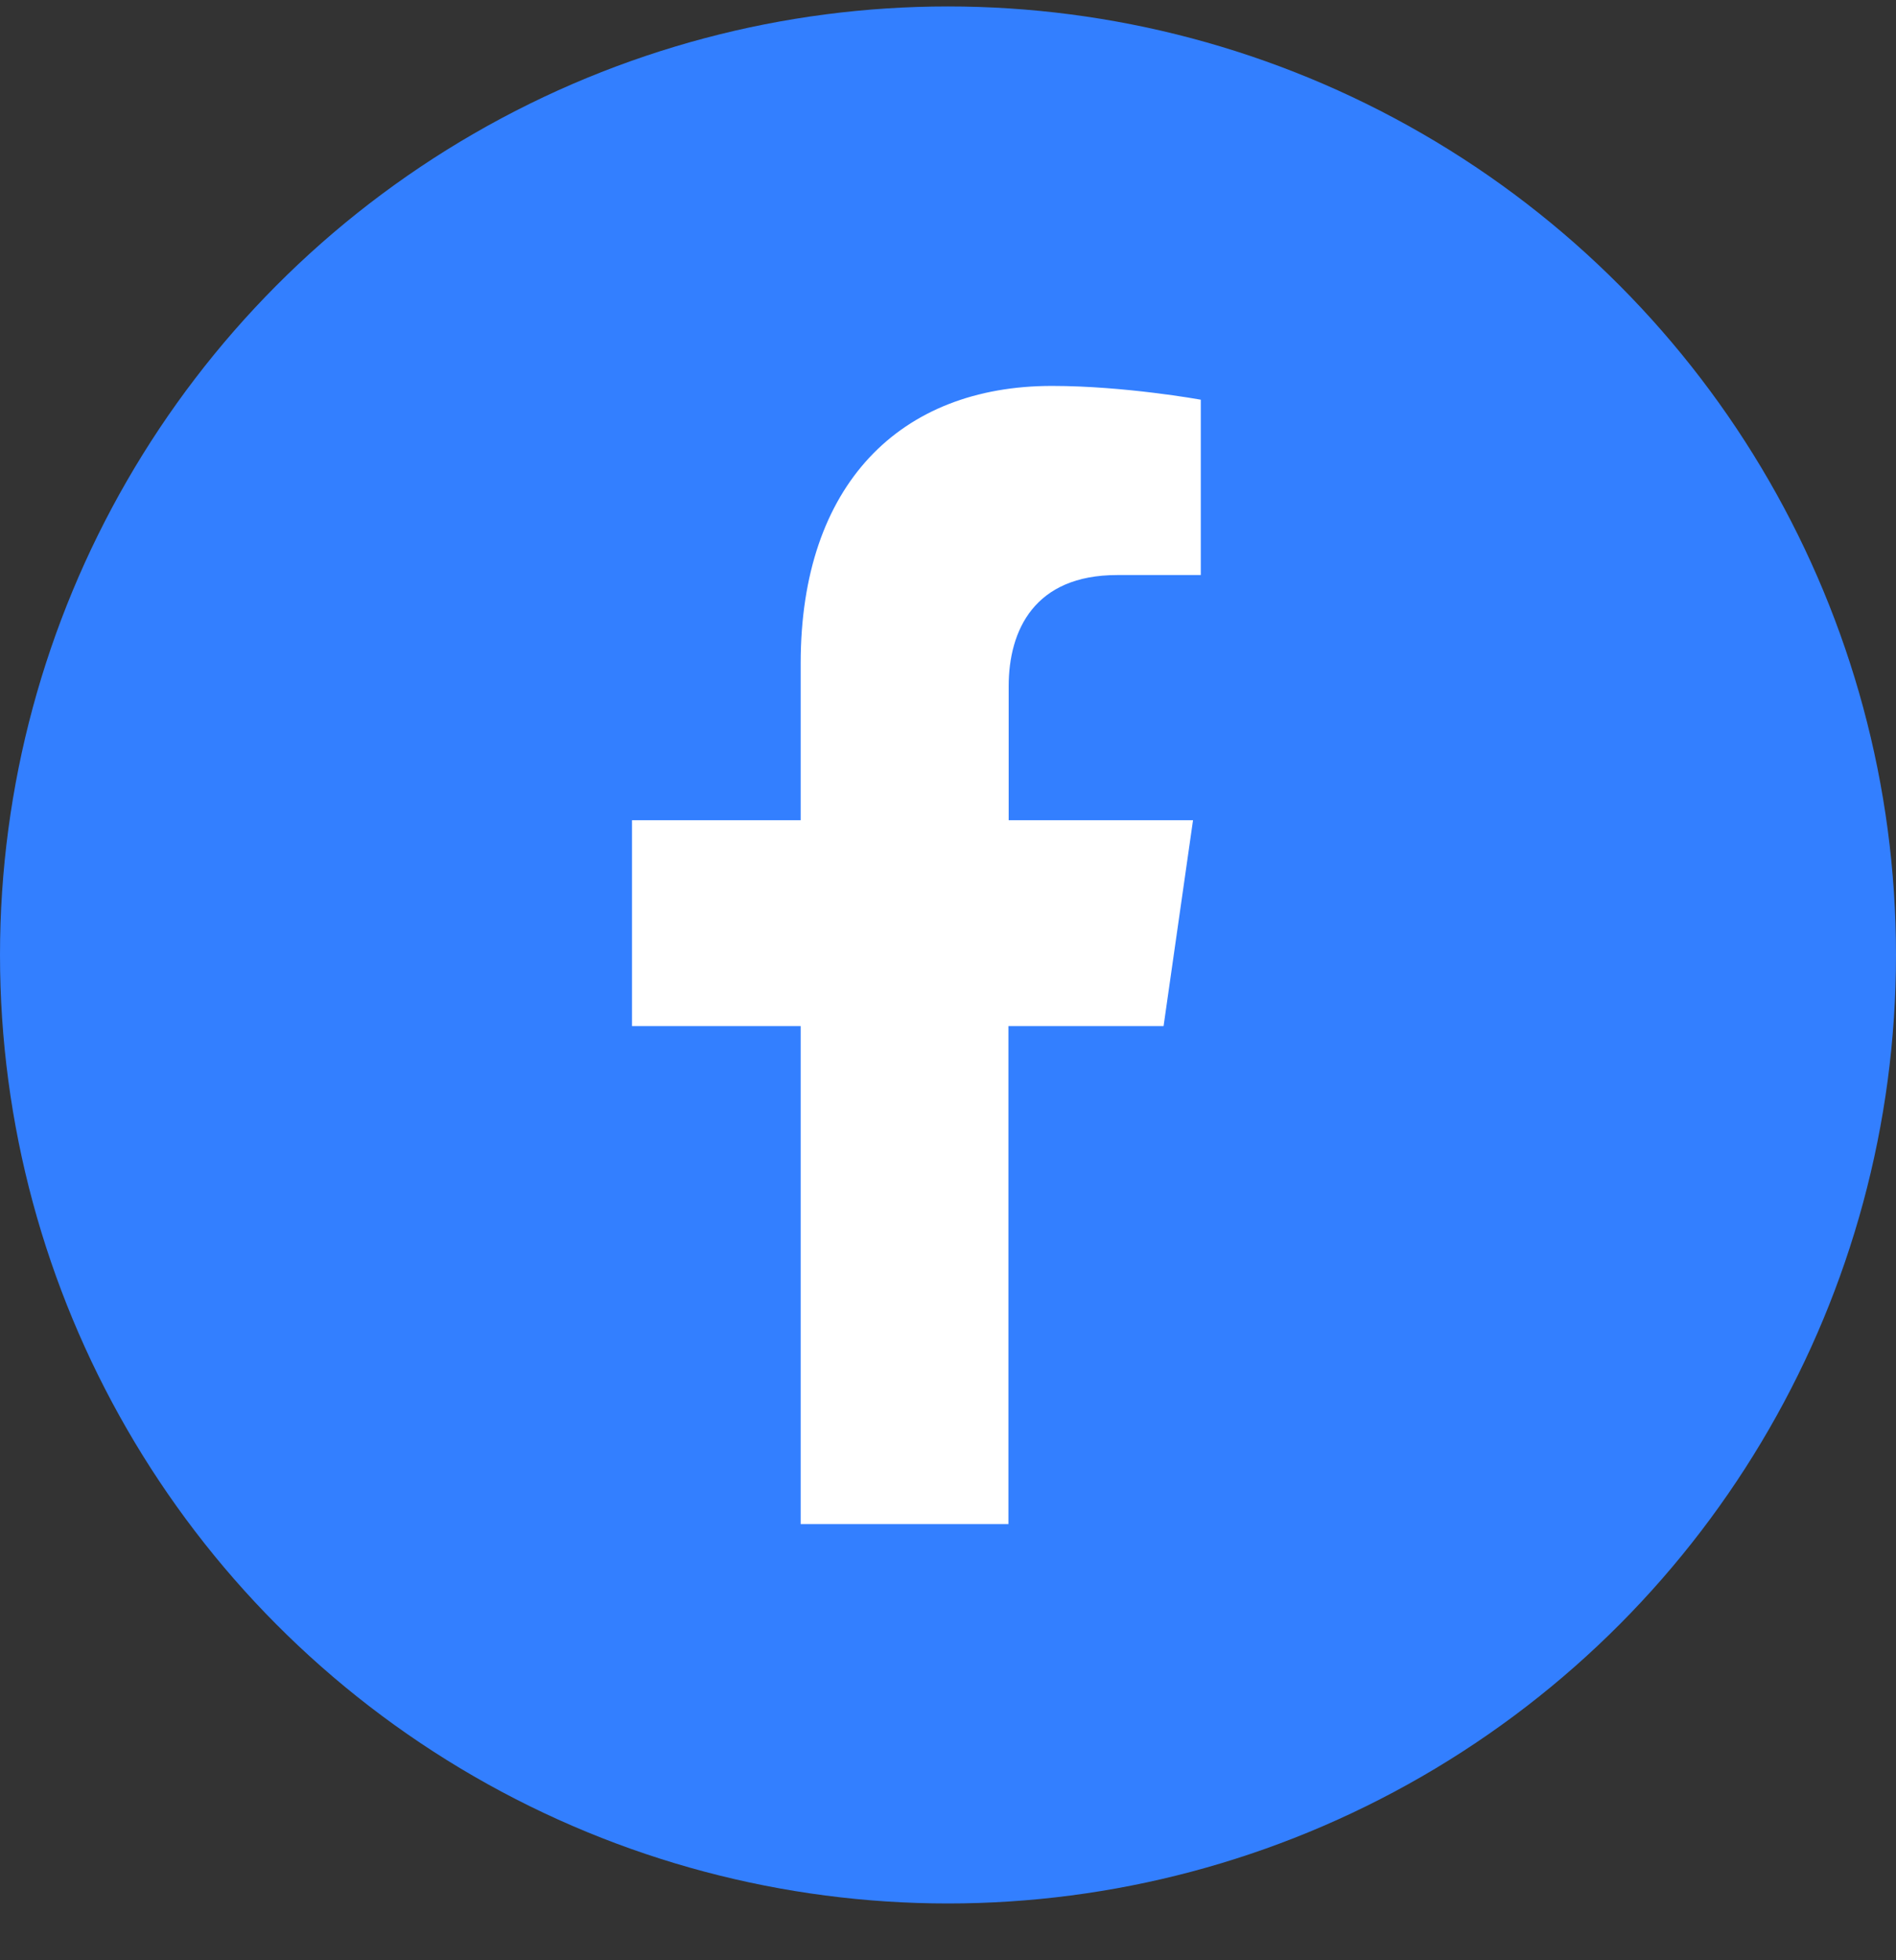<svg width="30" height="31" viewBox="0 0 30 31" fill="none" xmlns="http://www.w3.org/2000/svg">
<rect x="0" y="0" width="30" height="31" fill="#333333" stroke="none"/>
<g id="Group 1000009007">
<g id="Group 1000009006">
<circle id="Ellipse 1259" cx="15" cy="15.102" r="15" fill="#337FFF"/>
</g>
<path id="Vector" d="M18.411 16.227L18.877 12.971H15.96V10.854C15.96 9.964 16.369 9.094 17.675 9.094H19V6.321C19 6.321 17.798 6.103 16.644 6.103C14.241 6.103 12.669 7.664 12.669 10.488V12.971H10V16.227H12.669V24.102H15.956V16.227H18.406H18.411Z" fill="white"/>
</g>
</svg>
